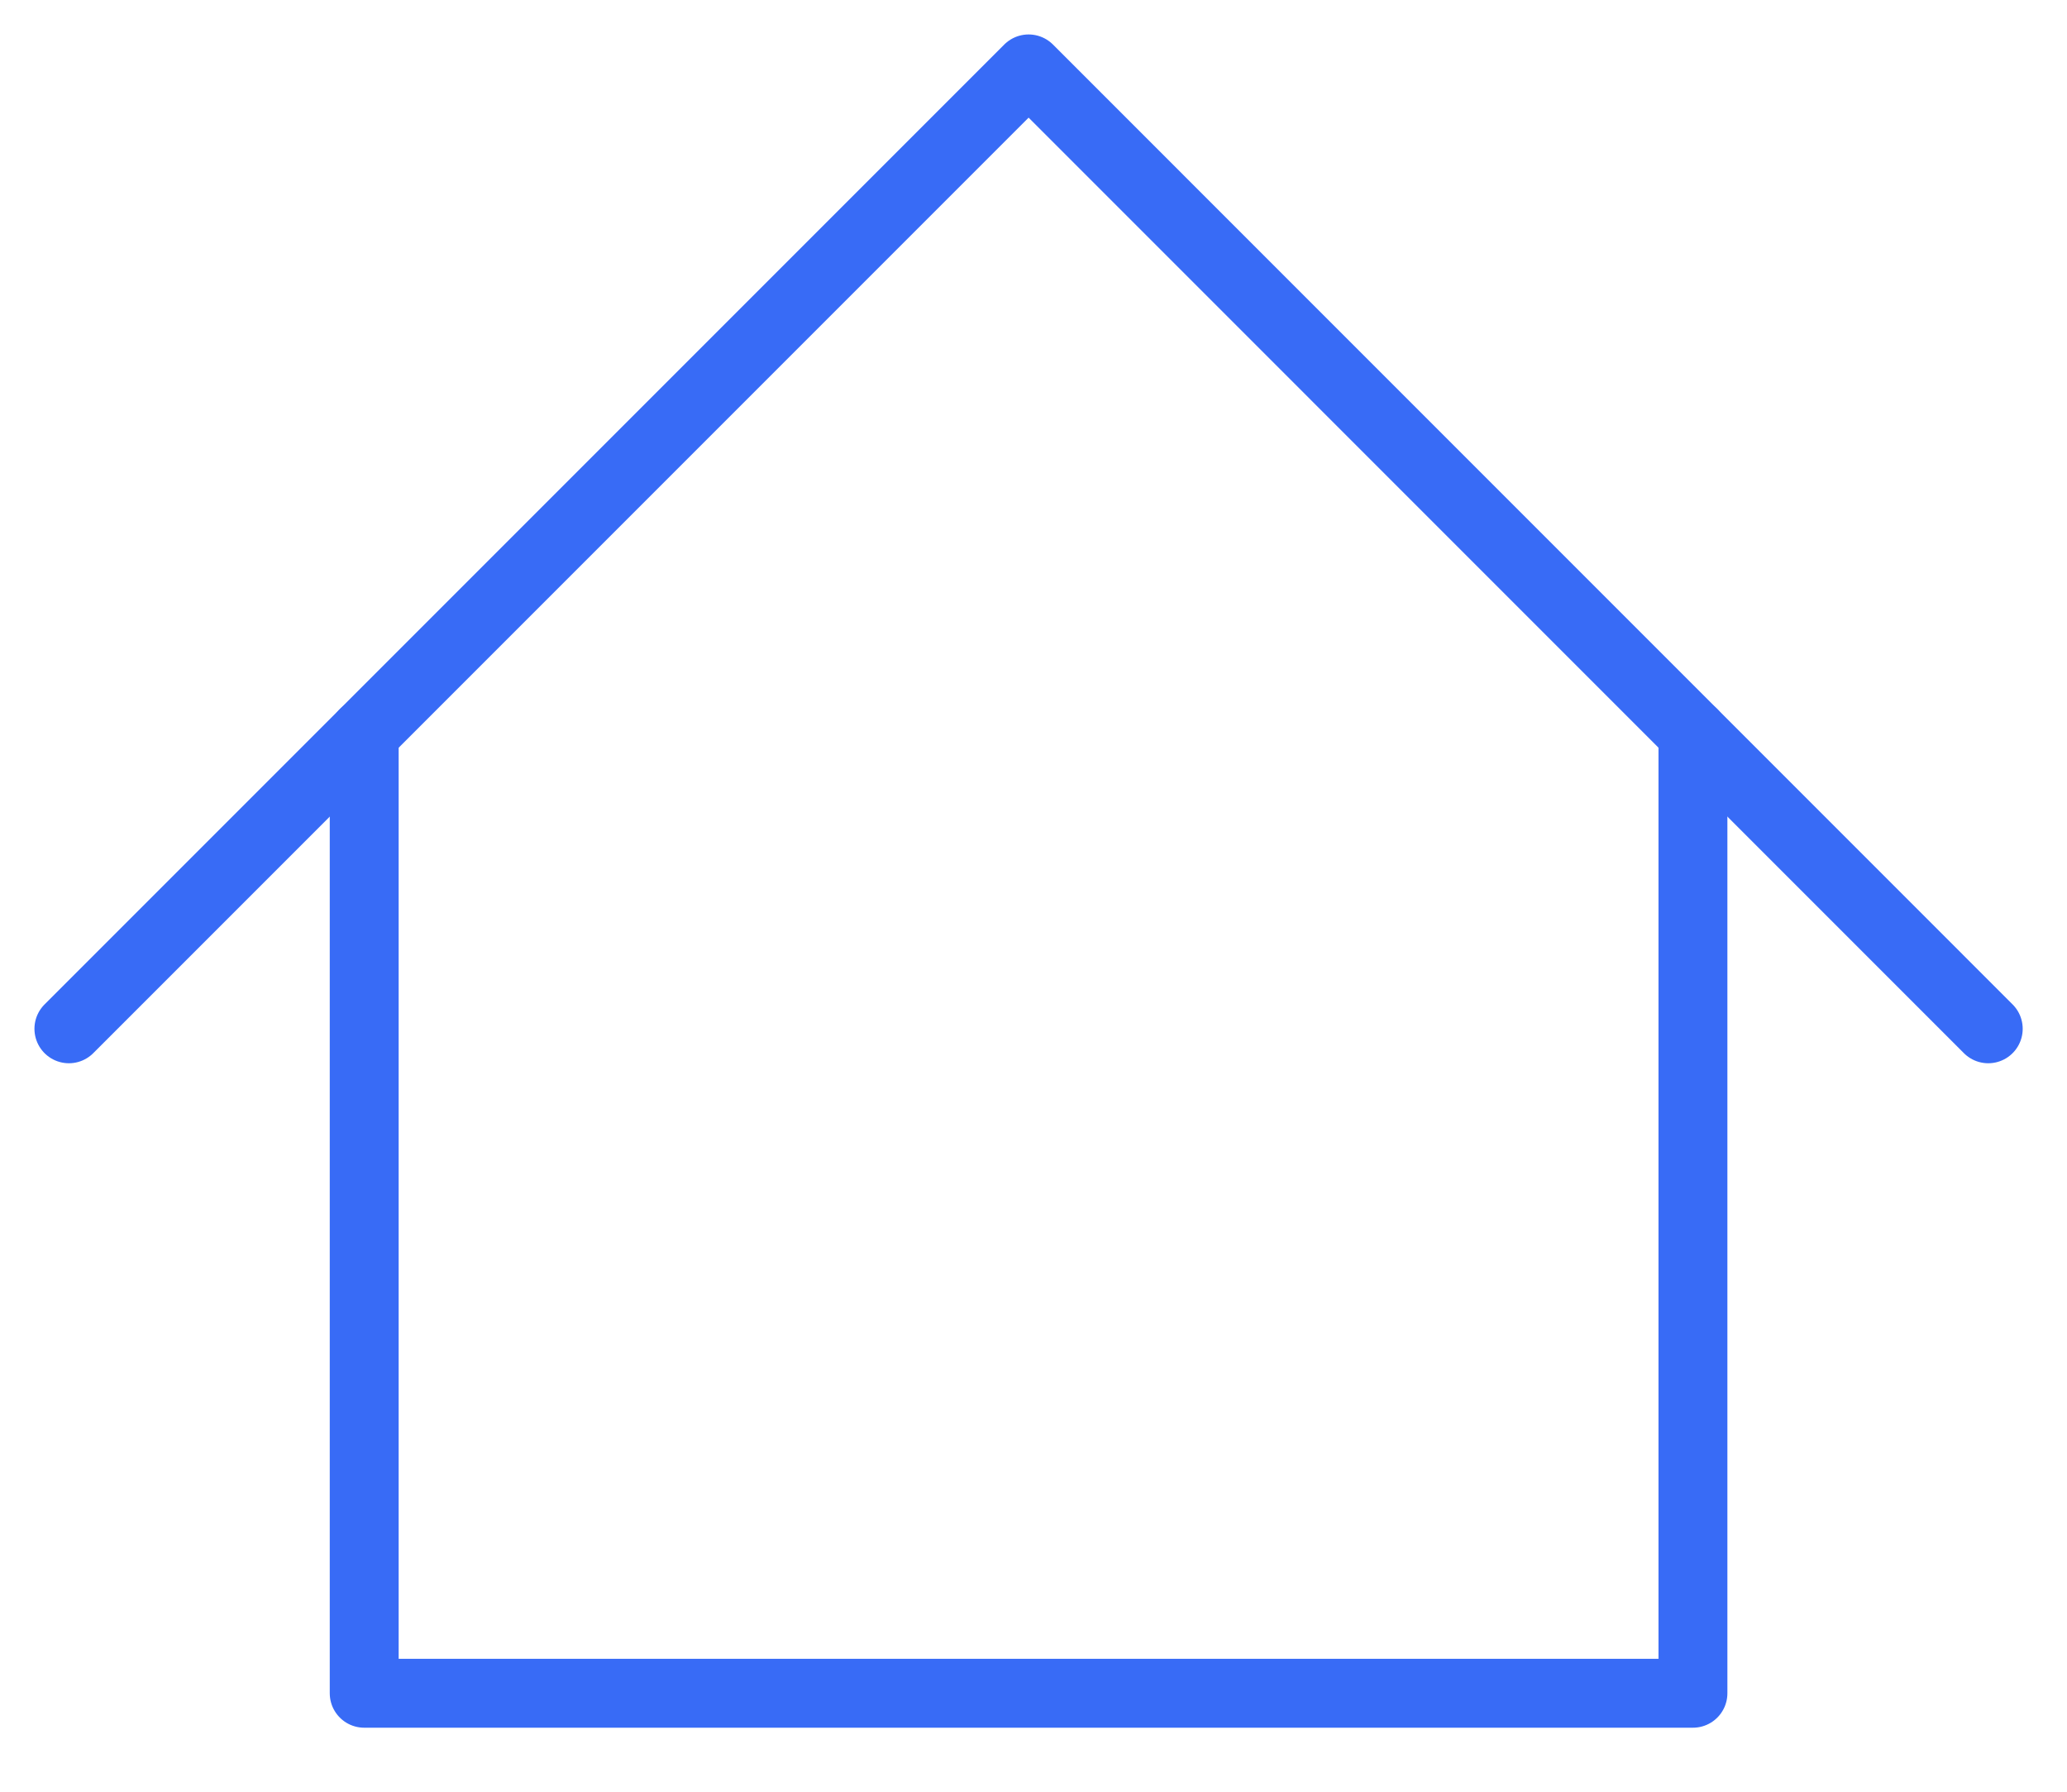 <svg width="30" height="26" viewBox="0 0 30 26" fill="none" xmlns="http://www.w3.org/2000/svg">
<path d="M1 14.929L14.929 1L28.857 14.929" stroke="#386BF6" stroke-linecap="round" stroke-linejoin="round"/>
<path d="M5.286 10.643V24.571H24.571V10.643" stroke="#386BF6" stroke-linecap="round" stroke-linejoin="round"/>
</svg>
